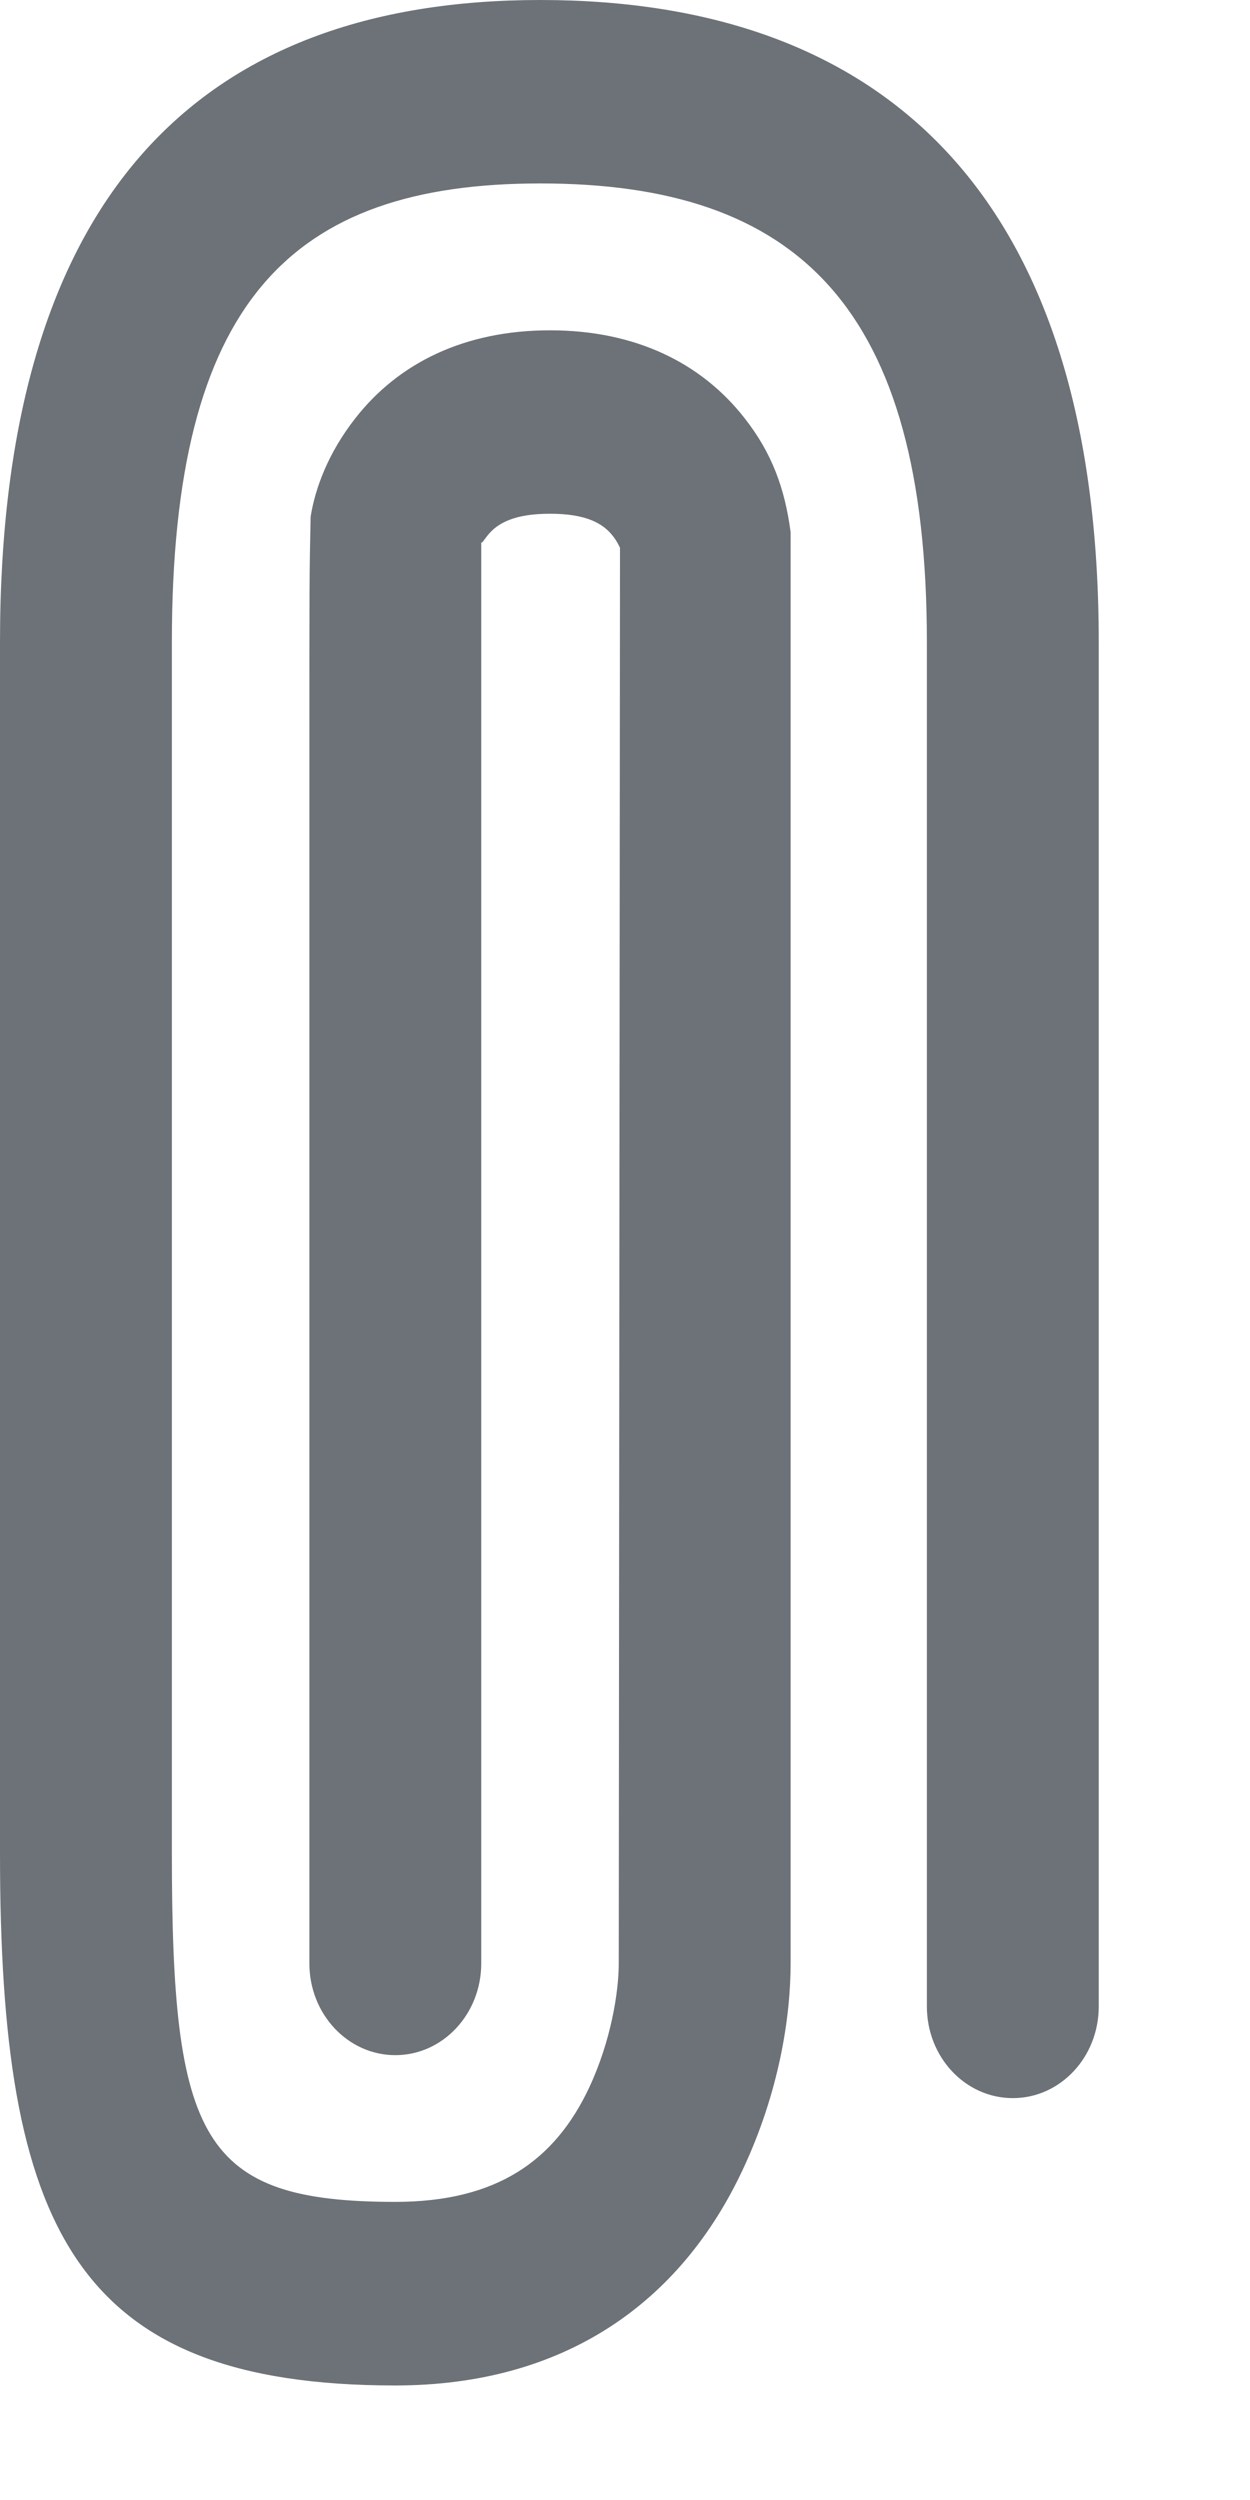 <svg width="8" height="16" viewBox="0 0 8 16" fill="none" xmlns="http://www.w3.org/2000/svg">
    <path d="M3.08 4.837V7.986V10.191V12.566C3.08 12.89 2.834 13.153 2.53 13.153C2.226 13.153 1.98 12.89 1.98 12.566V10.191V7.986V4.837C1.98 3.692 1.98 3.692 1.988 3.307C2.017 3.125 2.1 2.899 2.274 2.677C2.551 2.322 2.974 2.114 3.52 2.114C4.066 2.114 4.489 2.322 4.766 2.677C4.94 2.899 5.023 3.125 5.06 3.406V12.566C5.06 12.913 4.985 13.393 4.754 13.885C4.355 14.738 3.612 15.267 2.53 15.267C0.473 15.267 0 14.258 0 11.861V4.11C0 1.266 1.266 0 3.458 0C5.683 0 7.032 1.279 7.032 4.11V12.841C7.032 13.166 6.786 13.428 6.482 13.428C6.178 13.428 5.932 13.166 5.932 12.841V4.11C5.932 1.961 5.103 1.174 3.458 1.174C1.858 1.174 1.1 1.933 1.1 4.11V11.861C1.1 13.692 1.287 14.092 2.53 14.092C3.18 14.092 3.551 13.828 3.771 13.36C3.911 13.06 3.96 12.747 3.96 12.566L3.968 3.505C3.967 3.506 3.953 3.469 3.922 3.43C3.855 3.344 3.742 3.288 3.52 3.288C3.298 3.288 3.185 3.344 3.118 3.43C3.098 3.455 3.085 3.479 3.08 3.471V4.837Z" fill="#6D7278"/>
</svg>